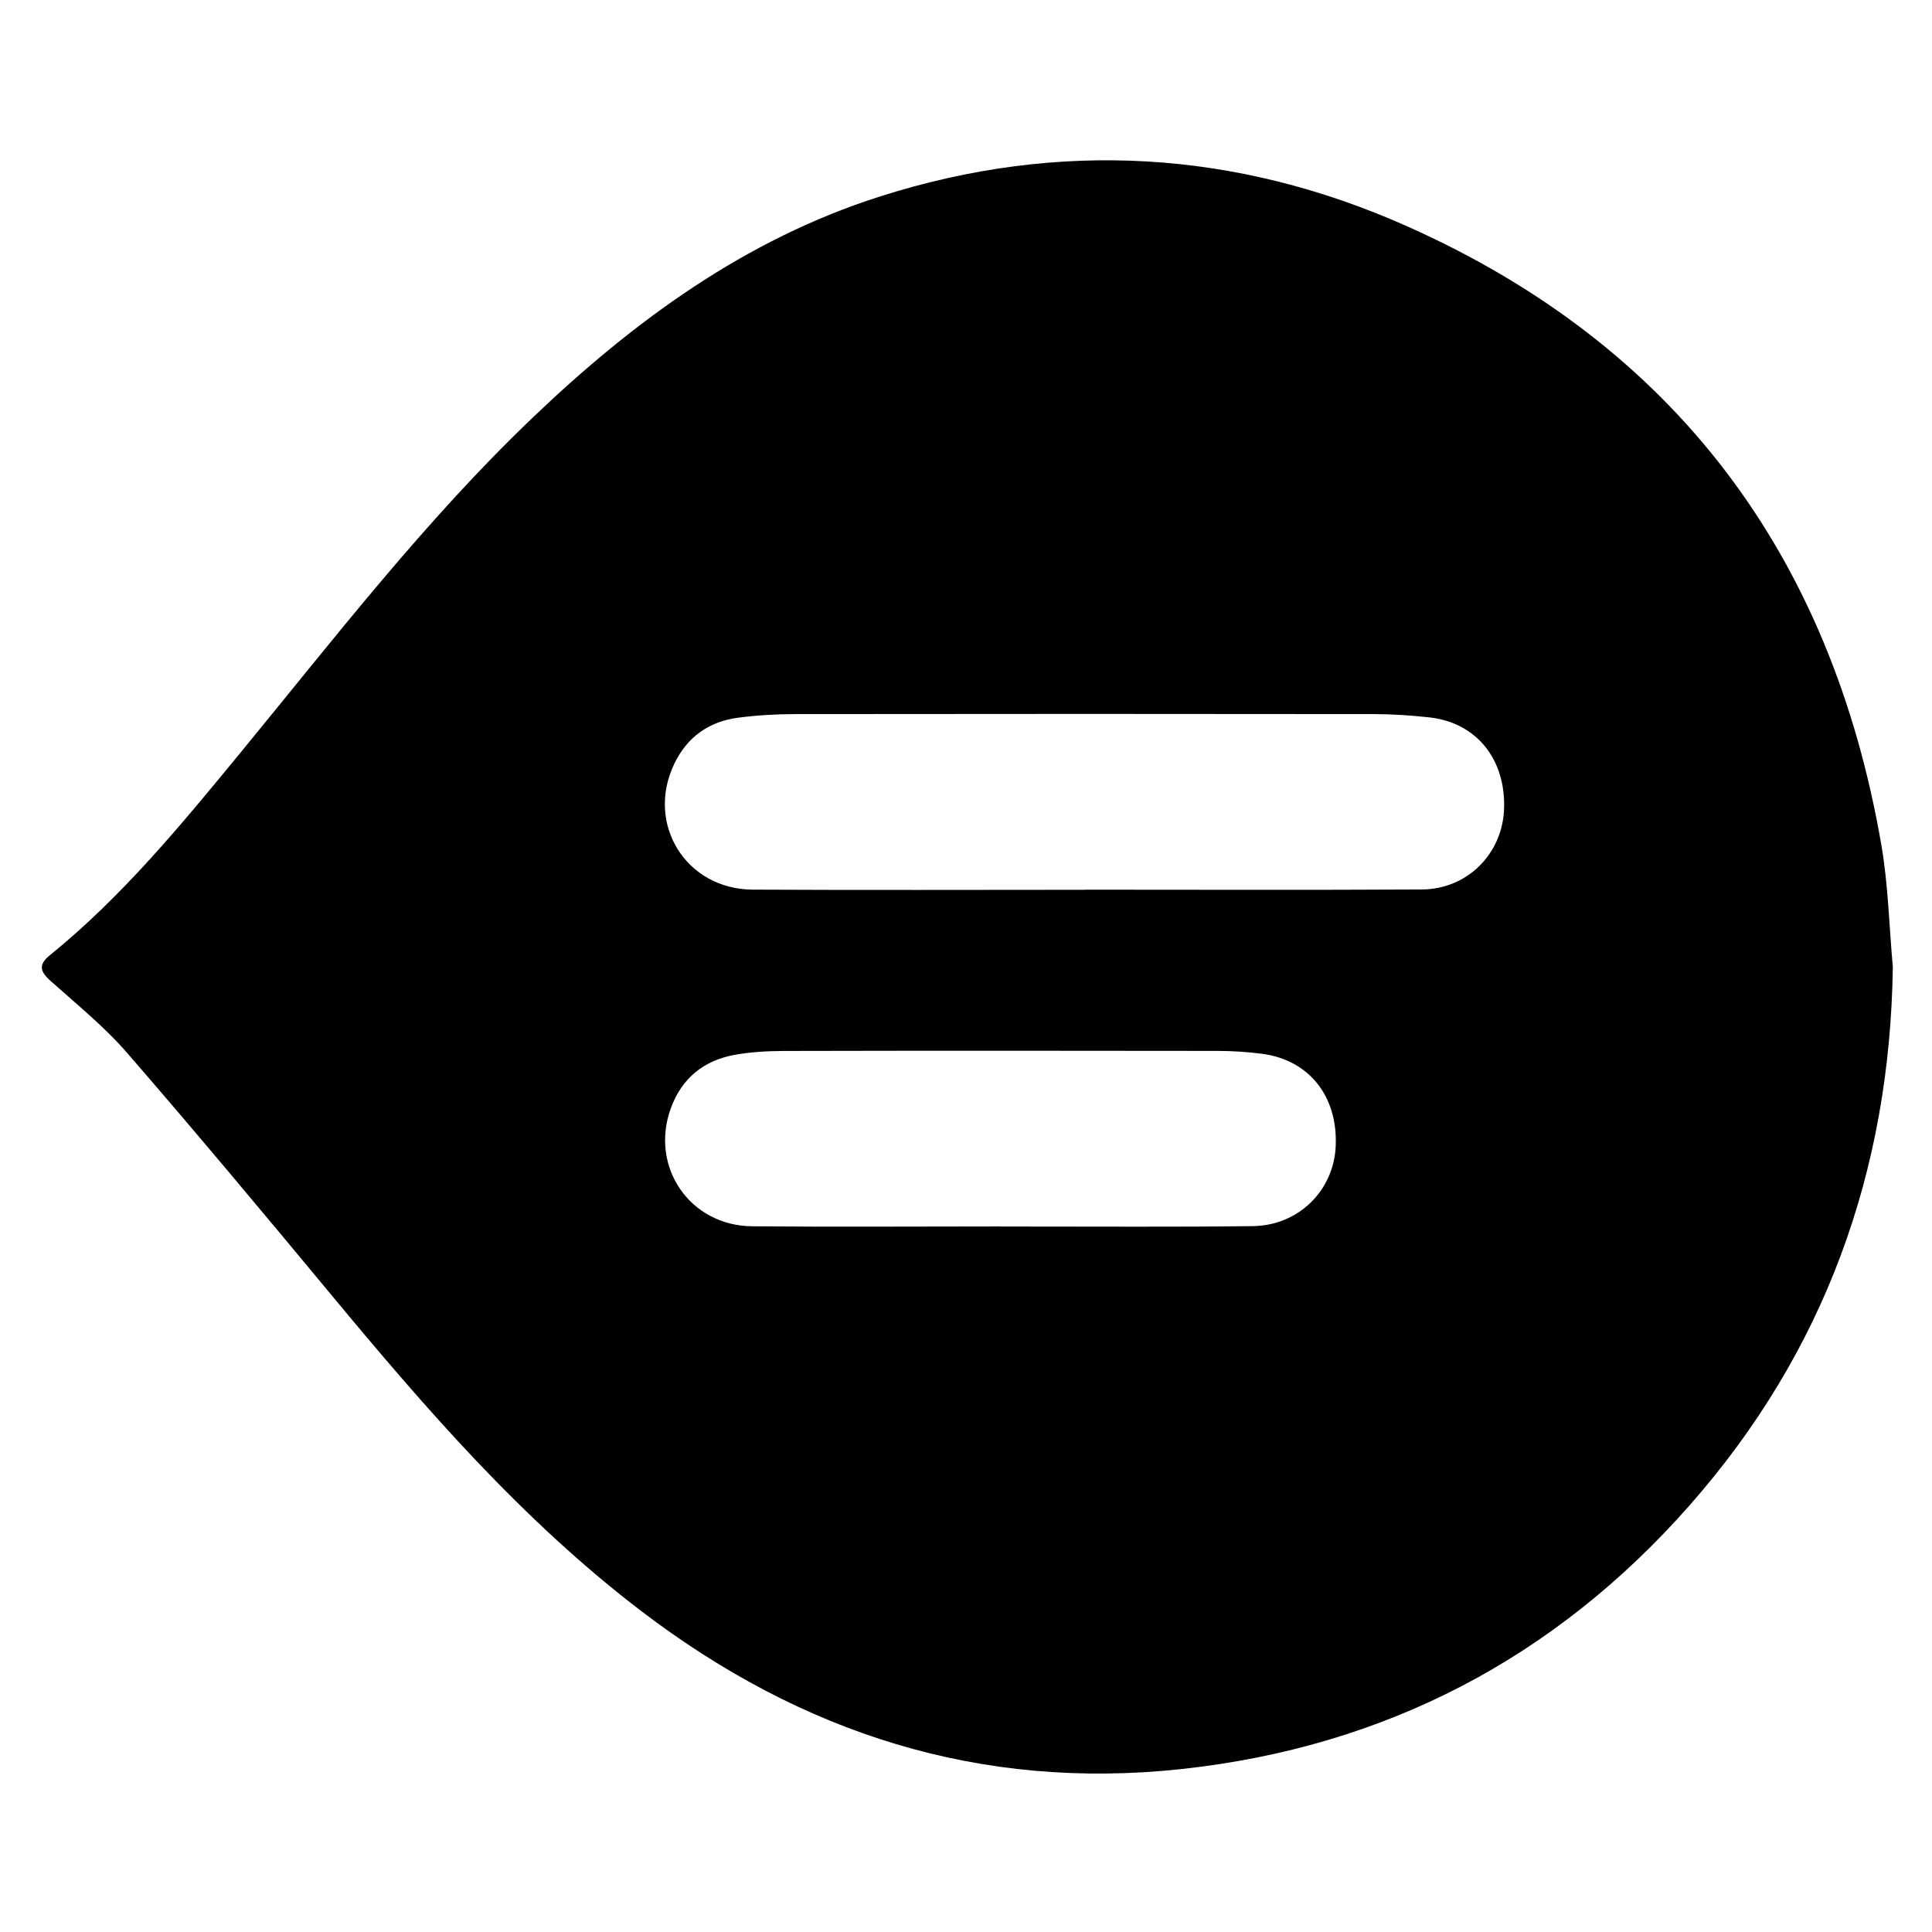 <?xml version="1.0" encoding="utf-8" standalone="no"?><svg xmlns:android="http://schemas.android.com/apk/res/android" height="36.0" width="36.0" xmlns="http://www.w3.org/2000/svg">
    <path d="M35.27,18.018c-0.053,3.807 -1.272,7.174 -3.78,10.024c-2.51,2.853 -5.68,4.512 -9.477,4.922c-3.754,0.405 -7.073,-0.667 -10.052,-2.935c-2.22,-1.691 -4.027,-3.778 -5.795,-5.91c-1.253,-1.51 -2.511,-3.017 -3.797,-4.499c-0.423,-0.488 -0.935,-0.902 -1.419,-1.335C0.757,18.114 0.7,17.985 0.928,17.8c1.357,-1.099 2.456,-2.441 3.557,-3.78c1.755,-2.137 3.444,-4.332 5.451,-6.248c1.881,-1.796 3.951,-3.311 6.461,-4.111c3.338,-1.064 6.643,-0.861 9.819,0.554c5.006,2.23 7.909,6.141 8.839,11.523C35.185,16.488 35.201,17.257 35.27,18.018zM20.222,16.58c0,-0.001 0,-0.001 0,-0.002c2.091,0 4.181,0.008 6.272,-0.004c0.849,-0.005 1.5,-0.664 1.532,-1.498c0.035,-0.927 -0.515,-1.611 -1.388,-1.708c-0.341,-0.038 -0.686,-0.061 -1.03,-0.062c-3.595,-0.004 -7.19,-0.005 -10.785,0c-0.356,0 -0.715,0.021 -1.067,0.067c-0.542,0.07 -0.949,0.357 -1.189,0.854c-0.542,1.12 0.21,2.343 1.459,2.35C16.091,16.588 18.157,16.58 20.222,16.58zM18.64,22.853c0,0.001 0,0.001 0,0.002c0.14,0 0.28,0 0.421,0c1.427,-0.001 2.855,0.01 4.282,-0.008c0.855,-0.01 1.51,-0.664 1.546,-1.49c0.041,-0.928 -0.494,-1.606 -1.372,-1.721c-0.277,-0.036 -0.559,-0.054 -0.838,-0.054c-2.689,-0.004 -5.378,-0.005 -8.068,0.001c-0.305,0.001 -0.614,0.018 -0.913,0.071c-0.583,0.103 -0.997,0.437 -1.2,1.002c-0.392,1.087 0.355,2.183 1.516,2.194C15.556,22.864 17.098,22.853 18.64,22.853z" fill="#000000" fill-opacity="1.0"/>
</svg>